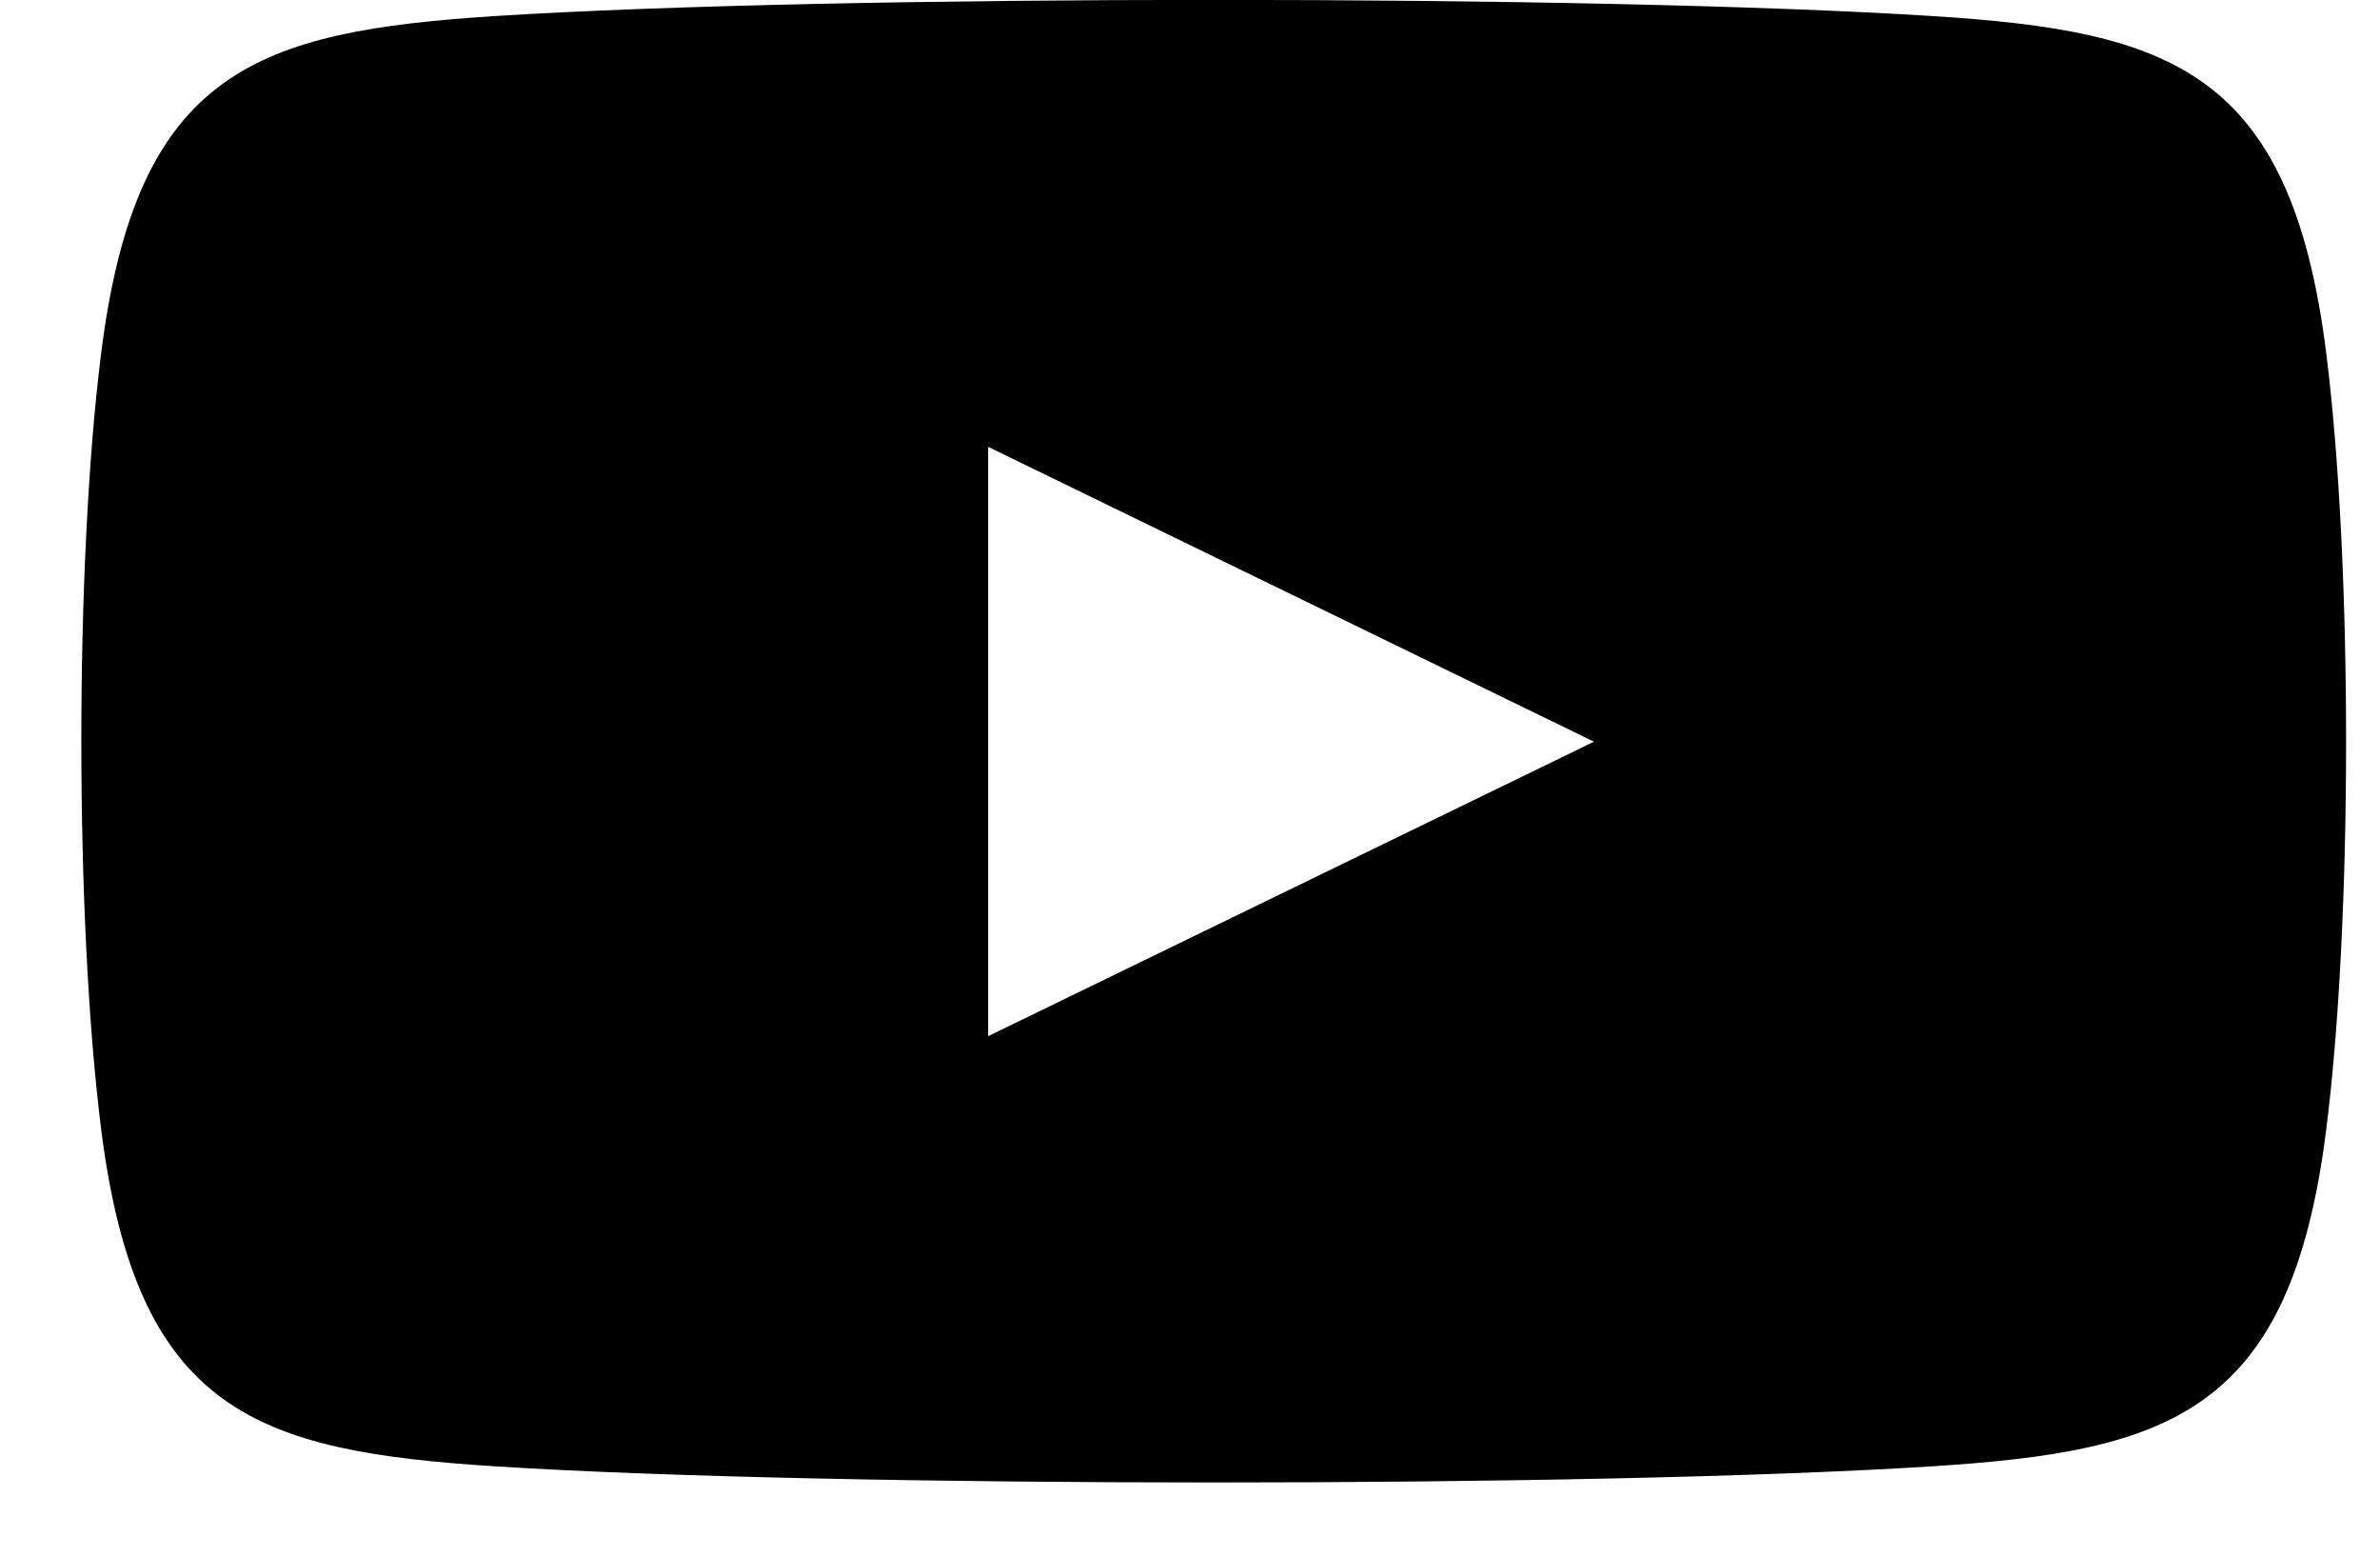 <svg viewBox="0 0 26 17" xmlns="http://www.w3.org/2000/svg"><title>youtube-icon</title><path d="M25.412 3.85c-.39-3.084-1.7-3.51-4.307-3.675C17.398-.06 9.122-.06 5.412.175 2.805.343 1.495.766 1.106 3.85c-.29 2.288-.29 6.194 0 8.49.39 3.083 1.7 3.508 4.306 3.674 3.71.235 11.986.235 15.693 0 2.608-.166 3.918-.59 4.307-3.673.29-2.287.29-6.193 0-8.49zm-14.617 7.466V4.88l6.618 3.22-6.618 3.216z" fill-rule="evenodd"/></svg>